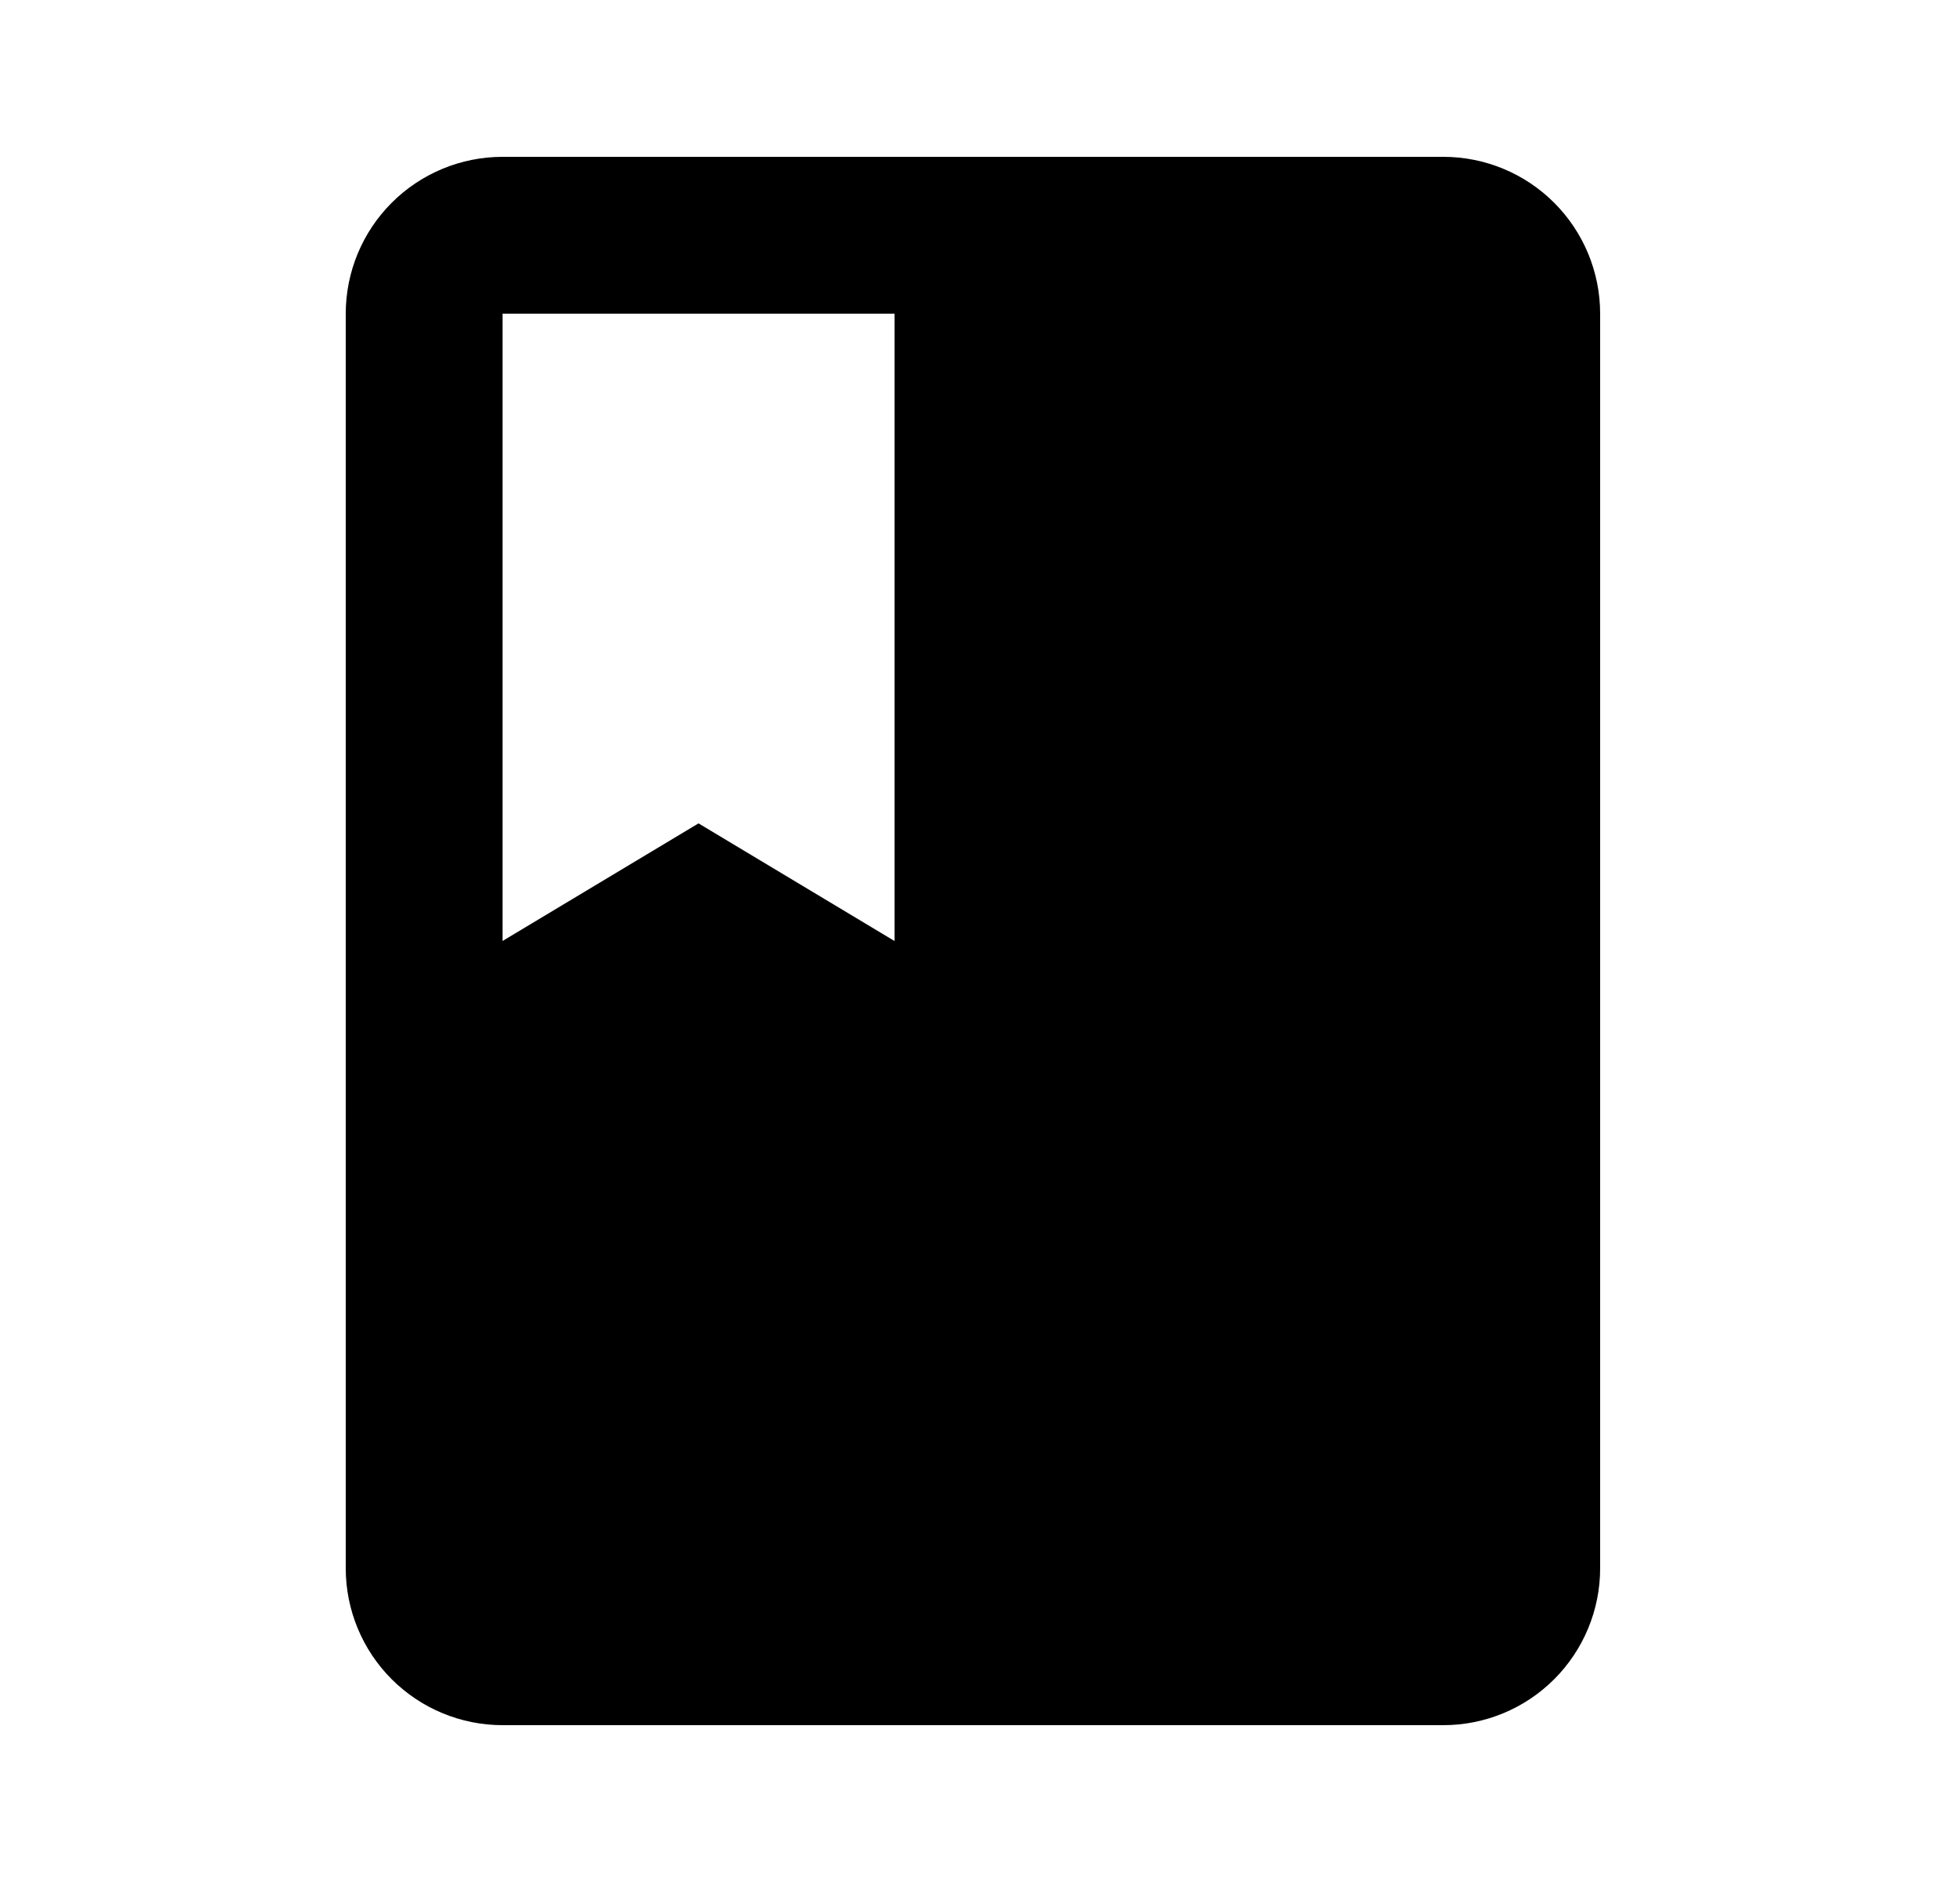 <svg width="25" height="24" viewBox="0 0 25 24" fill="none" xmlns="http://www.w3.org/2000/svg">
<g id="250">
<path id="Vector" d="M6.41 4H11.41V12L8.91 10.5L6.41 12M18.41 2H6.41C5.88 2 5.371 2.211 4.996 2.586C4.621 2.961 4.41 3.47 4.41 4V20C4.41 20.53 4.621 21.039 4.996 21.414C5.371 21.789 5.88 22 6.41 22H18.41C18.941 22 19.449 21.789 19.824 21.414C20.199 21.039 20.41 20.53 20.41 20V4C20.41 3.47 20.199 2.961 19.824 2.586C19.449 2.211 18.941 2 18.41 2Z" fill="black"/>
</g>
</svg>
